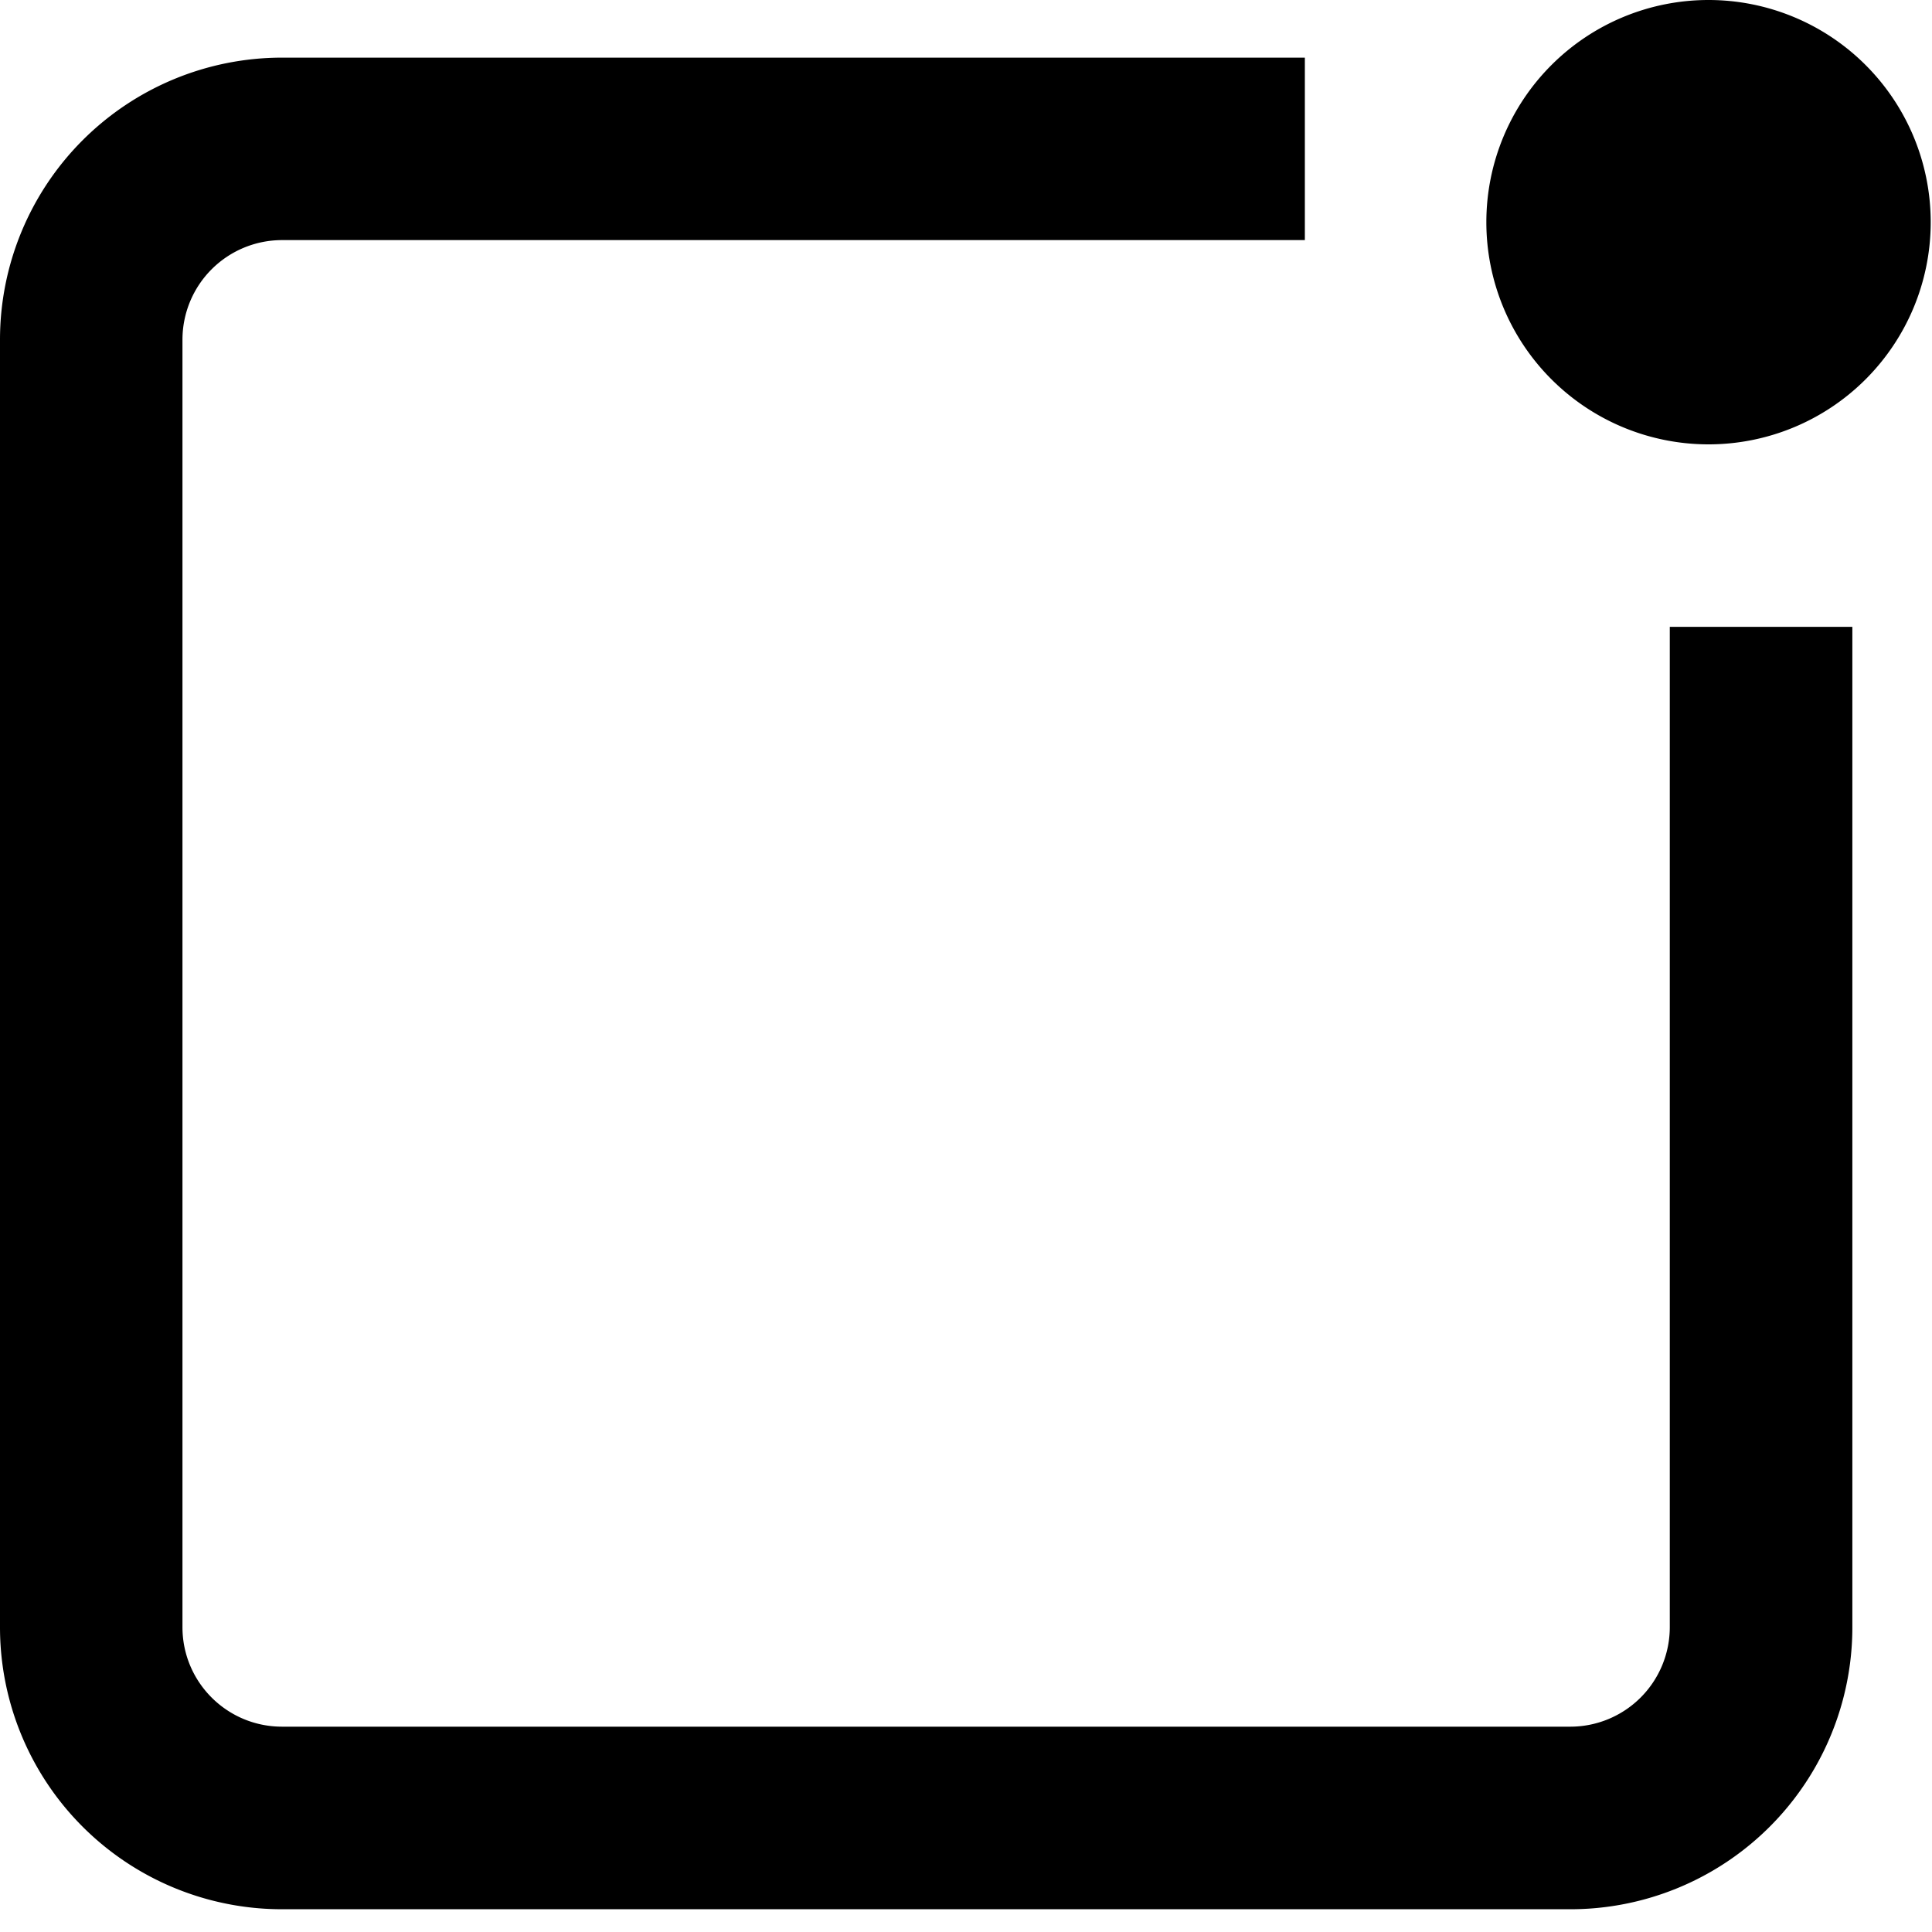 <svg width="18" height="18" viewBox="0 0 18 18" xmlns="http://www.w3.org/2000/svg"><title>Combined Shape</title><path d="M15.558 5.84h1.7v9.32a2.627 2.627 0 0 1-2.627 2.628H2.628A2.627 2.627 0 0 1 0 15.16V3.165A2.628 2.628 0 0 1 2.628.537h9.529v1.7h-9.53a.928.928 0 0 0-.927.928V15.16c0 .512.415.927.928.927H14.63a.927.927 0 0 0 .927-.927V5.84zm2.43-3.77a2.07 2.07 0 1 1-4.14 0 2.07 2.07 0 0 1 4.14 0z"/></svg>